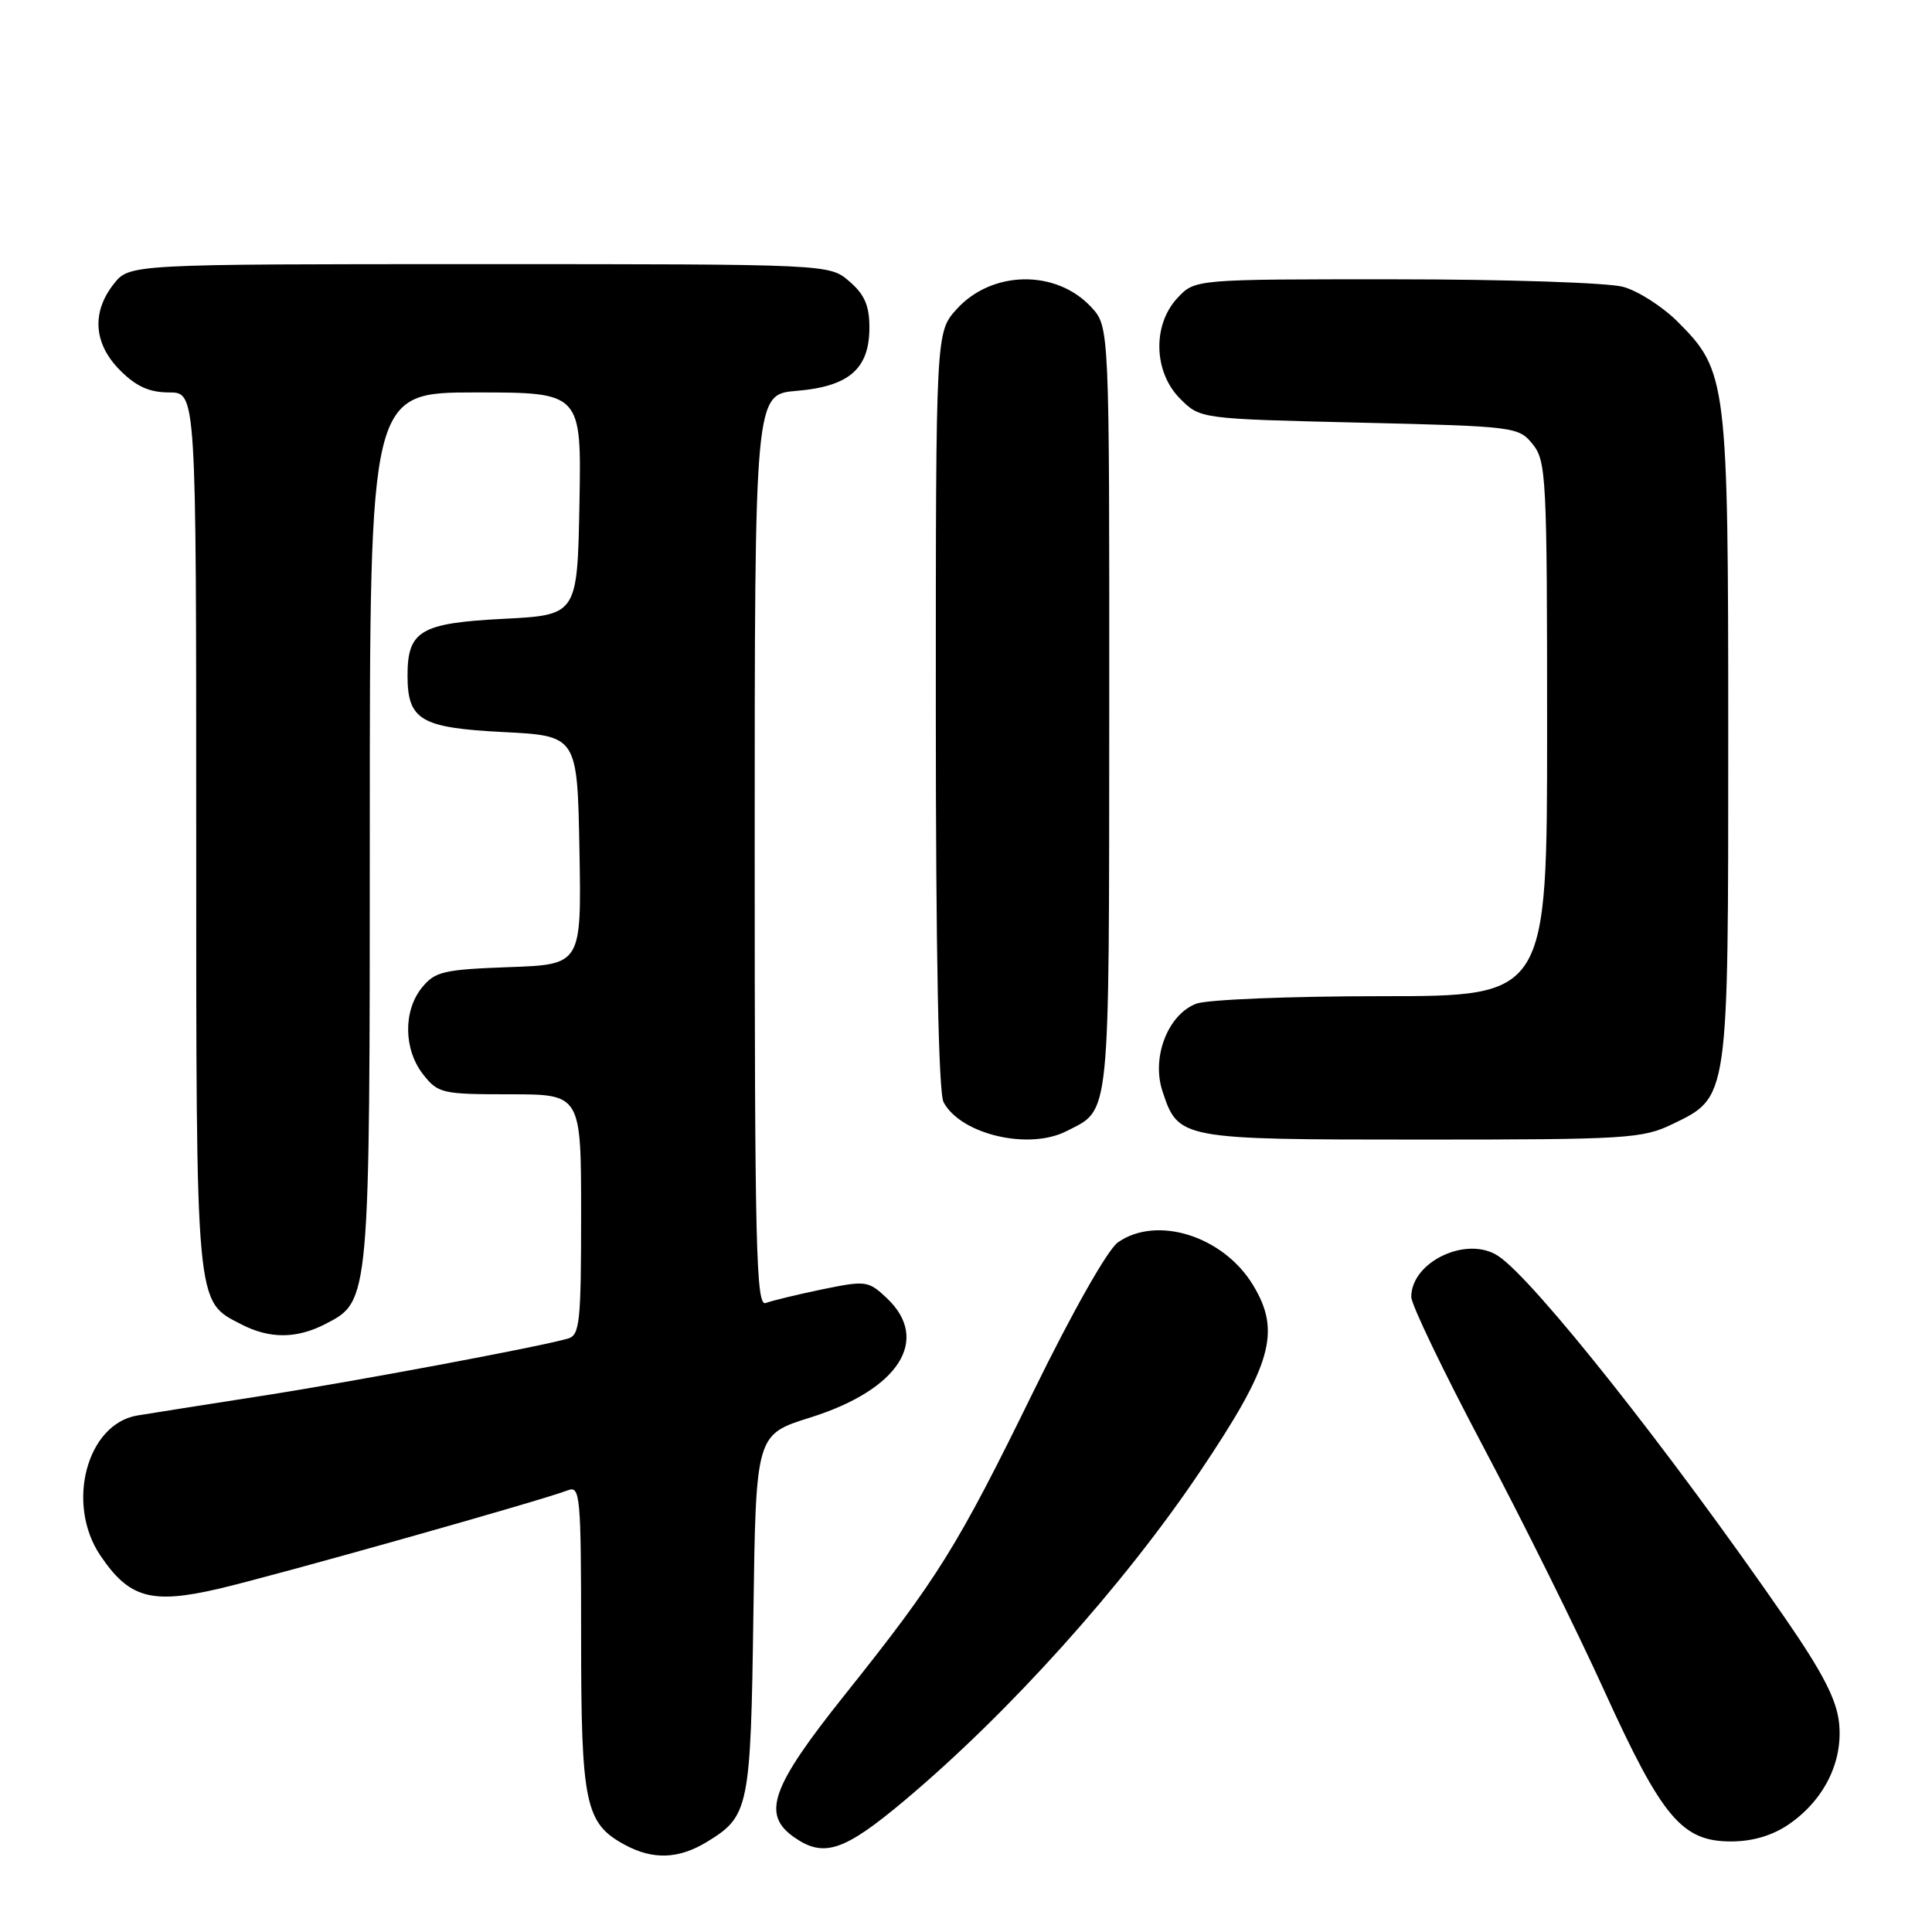 <?xml version="1.0" encoding="UTF-8" standalone="no"?>
<!DOCTYPE svg PUBLIC "-//W3C//DTD SVG 1.1//EN" "http://www.w3.org/Graphics/SVG/1.1/DTD/svg11.dtd" >
<svg xmlns="http://www.w3.org/2000/svg" xmlns:xlink="http://www.w3.org/1999/xlink" version="1.1" viewBox="0 0 256 256">
 <g >
 <path fill="currentColor"
d=" M 93.69 244.05 C 99.26 240.65 99.47 239.60 99.83 213.80 C 100.16 190.09 100.16 190.09 107.33 187.84 C 119.12 184.15 123.37 177.51 117.48 171.98 C 115.05 169.70 114.73 169.66 108.93 170.85 C 105.62 171.54 102.26 172.35 101.46 172.66 C 100.19 173.14 100.00 165.27 100.00 112.73 C 100.00 52.25 100.00 52.25 105.56 51.79 C 112.51 51.21 115.20 48.87 115.20 43.41 C 115.20 40.49 114.56 39.02 112.54 37.28 C 109.89 35.00 109.89 35.00 63.52 35.00 C 17.15 35.00 17.15 35.00 15.07 37.63 C 12.10 41.41 12.41 45.56 15.92 49.08 C 18.06 51.22 19.80 52.00 22.42 52.00 C 26.00 52.00 26.00 52.00 26.00 110.05 C 26.00 173.74 25.87 172.33 31.97 175.48 C 35.72 177.42 39.31 177.41 43.13 175.43 C 49.02 172.39 49.00 172.62 49.00 109.53 C 49.00 52.00 49.00 52.00 63.03 52.00 C 77.05 52.00 77.05 52.00 76.78 66.75 C 76.50 81.50 76.50 81.50 66.67 82.00 C 55.73 82.56 54.00 83.58 54.00 89.50 C 54.00 95.42 55.73 96.44 66.67 97.00 C 76.50 97.50 76.50 97.50 76.78 112.65 C 77.05 127.81 77.05 127.81 67.44 128.15 C 58.76 128.47 57.64 128.73 55.91 130.86 C 53.41 133.95 53.48 139.07 56.07 142.37 C 58.05 144.88 58.58 145.00 67.57 145.00 C 77.00 145.00 77.00 145.00 77.00 160.93 C 77.00 175.25 76.82 176.92 75.25 177.37 C 71.41 178.48 46.75 183.09 34.50 184.99 C 27.35 186.10 20.02 187.26 18.20 187.56 C 11.49 188.68 8.69 199.27 13.29 206.10 C 17.10 211.76 20.03 212.59 28.93 210.53 C 36.29 208.82 71.74 198.83 75.25 197.47 C 76.88 196.83 77.00 198.15 77.00 216.94 C 77.00 239.00 77.54 241.60 82.76 244.43 C 86.51 246.47 89.91 246.35 93.69 244.05 Z  M 119.85 238.58 C 133.72 226.93 148.84 210.11 158.97 195.05 C 168.56 180.79 169.79 176.45 166.01 170.24 C 162.06 163.77 153.29 161.01 148.13 164.62 C 146.78 165.57 142.13 173.77 136.94 184.37 C 126.84 205.01 124.28 209.11 111.90 224.62 C 102.17 236.81 100.89 240.41 105.22 243.44 C 109.16 246.20 111.83 245.31 119.85 238.58 Z  M 237.00 241.75 C 241.68 238.55 244.22 233.47 243.69 228.33 C 243.37 225.22 241.54 221.66 236.48 214.33 C 221.14 192.13 203.21 169.49 198.50 166.41 C 194.36 163.70 187.00 167.18 187.00 171.85 C 187.00 172.86 191.27 181.75 196.49 191.60 C 201.71 201.44 208.94 216.03 212.56 224.00 C 220.24 240.88 222.86 244.00 229.37 244.00 C 232.22 244.00 234.83 243.23 237.00 241.75 Z  M 141.32 149.88 C 147.18 146.89 146.95 149.08 146.98 93.90 C 147.00 43.29 147.00 43.29 144.59 40.69 C 139.94 35.67 131.41 35.81 126.75 40.98 C 124.00 44.03 124.00 44.03 124.00 94.08 C 124.00 126.35 124.36 144.81 125.03 146.05 C 127.31 150.32 136.32 152.44 141.32 149.88 Z  M 221.59 148.96 C 229.09 145.33 229.00 145.92 229.00 97.78 C 229.00 50.36 228.86 49.19 222.28 42.61 C 220.29 40.63 217.06 38.55 215.08 38.01 C 213.11 37.46 199.54 37.01 184.92 37.01 C 158.35 37.00 158.35 37.00 156.04 39.46 C 152.68 43.03 152.84 49.30 156.38 52.84 C 159.04 55.50 159.04 55.50 180.11 56.00 C 200.77 56.49 201.22 56.55 203.09 58.86 C 204.89 61.08 205.00 63.27 205.00 96.61 C 205.00 132.00 205.00 132.00 183.07 132.00 C 170.96 132.00 159.96 132.45 158.52 132.99 C 154.75 134.42 152.55 140.11 154.03 144.58 C 156.13 150.96 156.32 151.00 188.41 151.00 C 215.53 151.00 217.64 150.87 221.59 148.96 Z "/>
</g>
</svg>